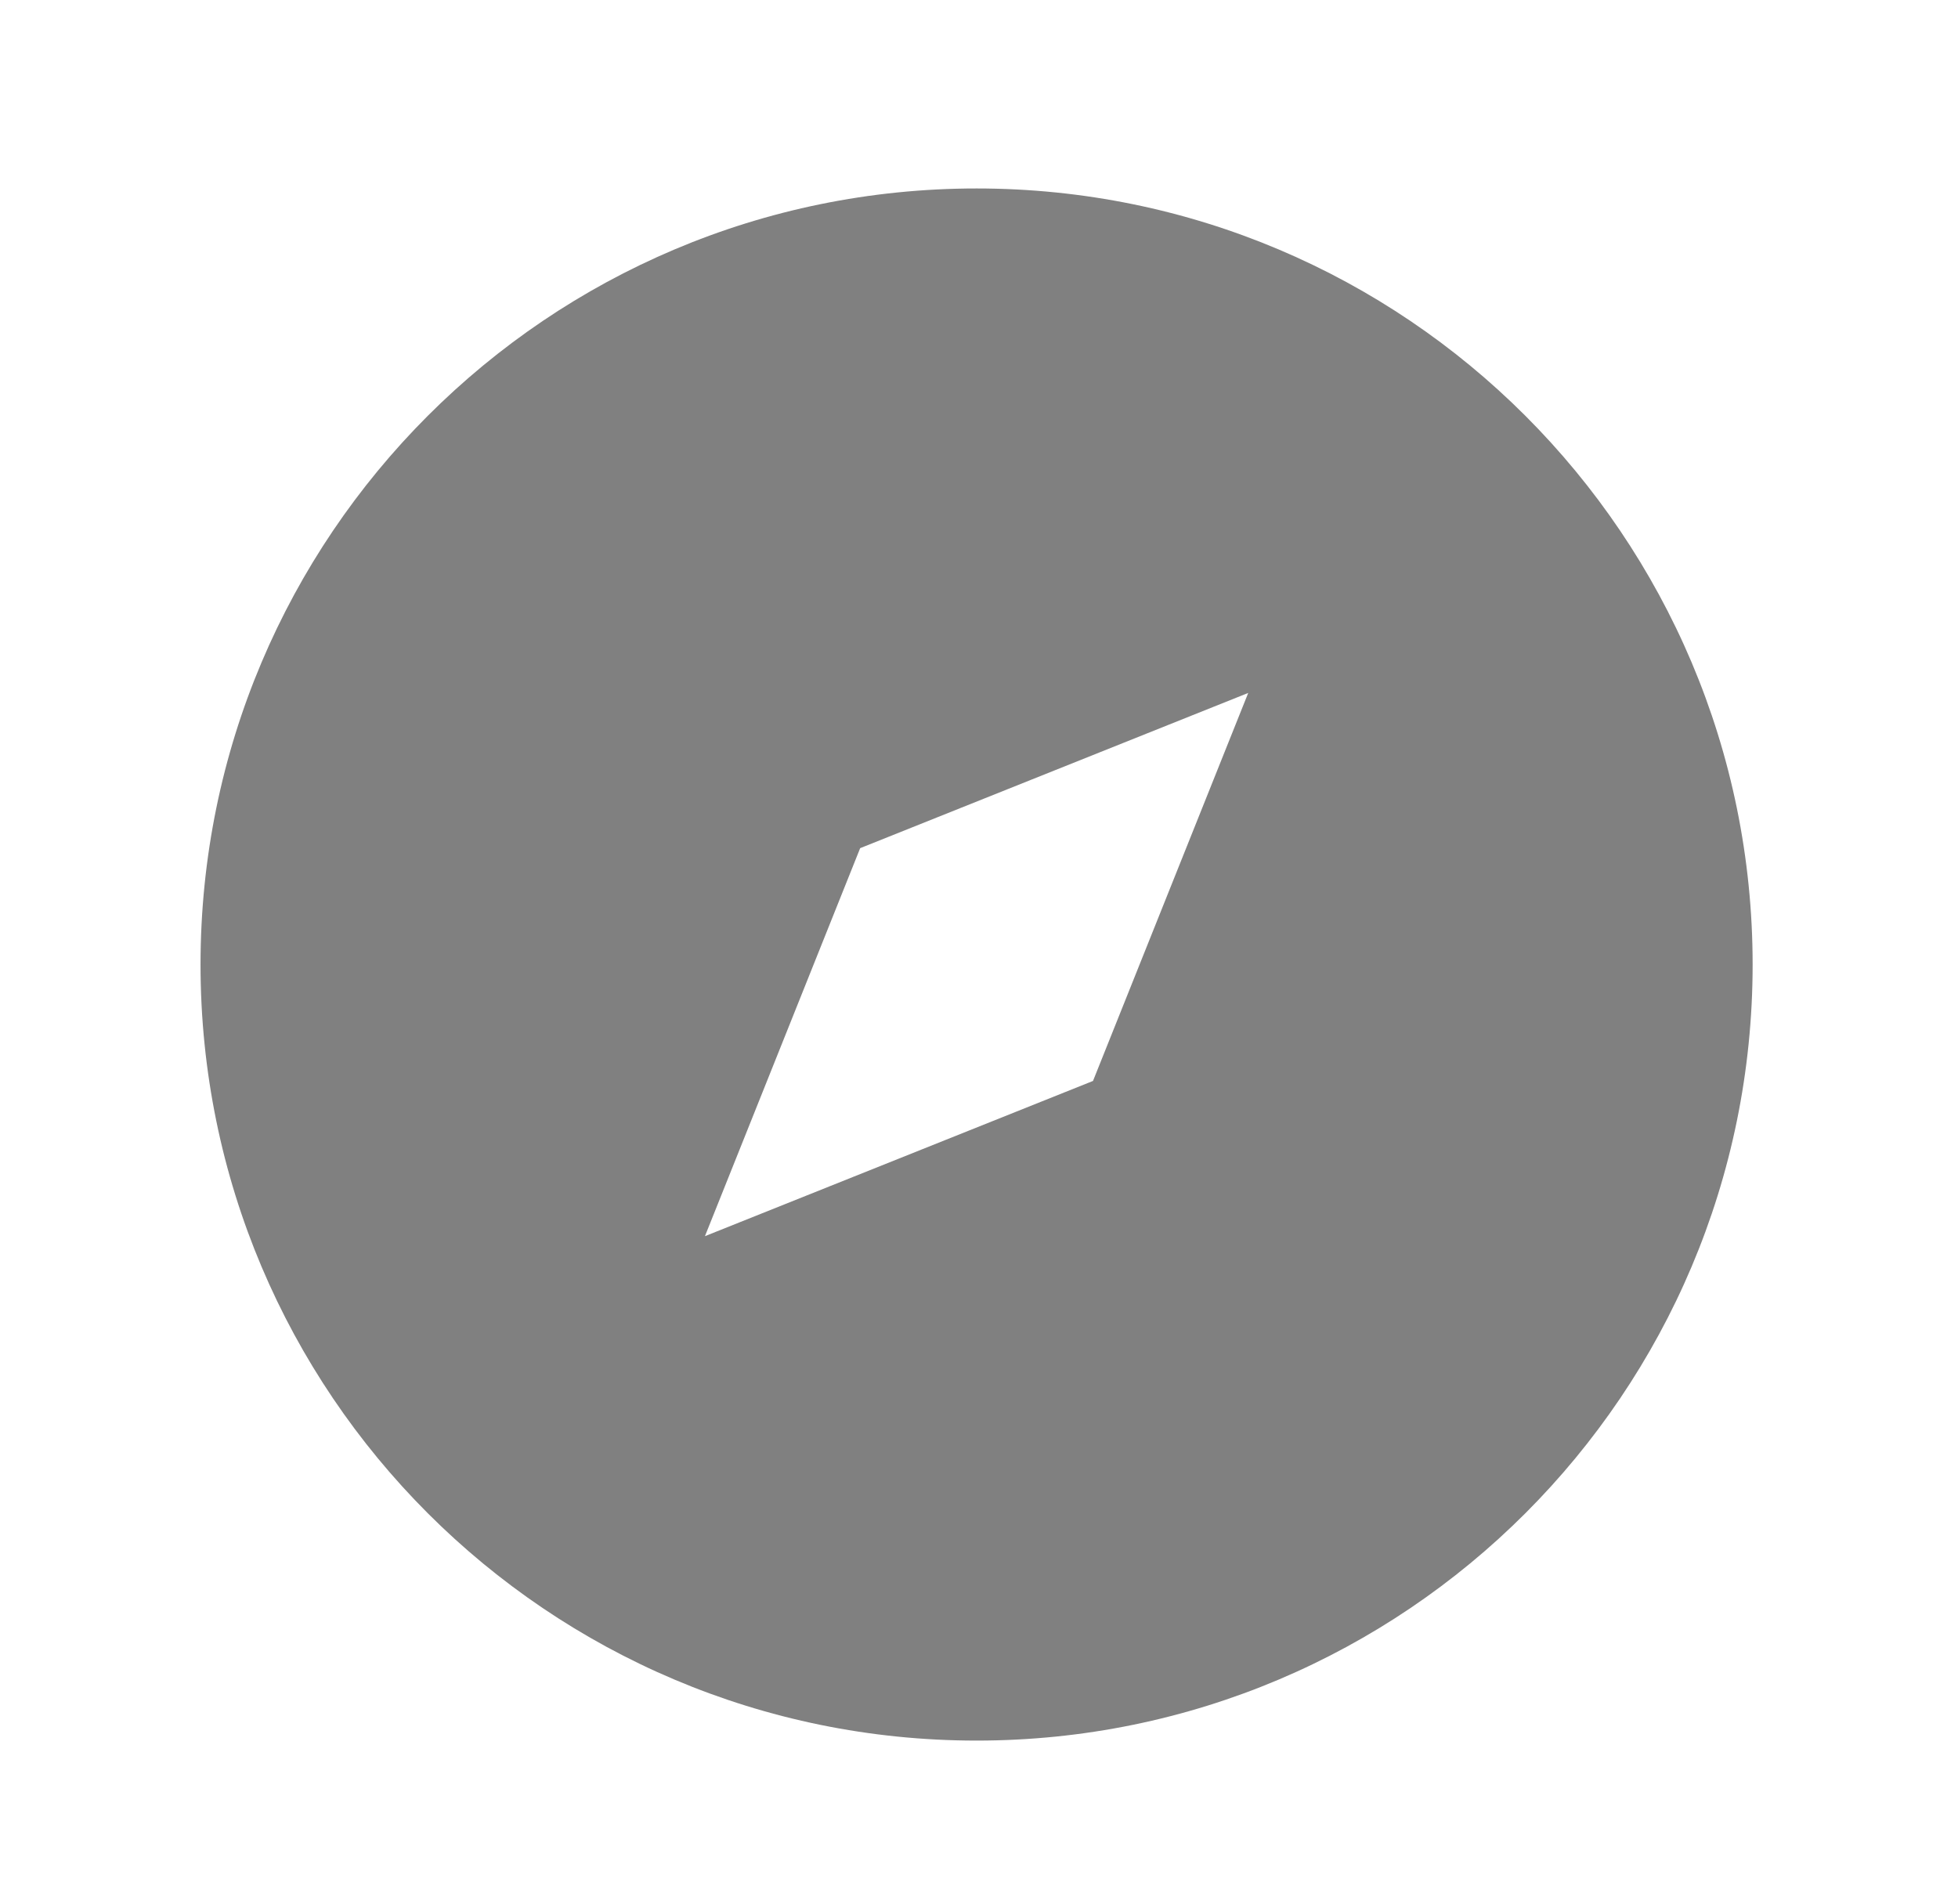 <svg width="36" height="35" viewBox="0 0 36 35" fill="none" xmlns="http://www.w3.org/2000/svg">
<path d="M17.956 32.002C10.075 32.002 3.687 25.614 3.687 17.734C3.687 9.853 10.075 3.465 17.956 3.465C25.836 3.465 32.224 9.853 32.224 17.734C32.224 25.614 25.836 32.002 17.956 32.002ZM22.95 12.74L15.815 15.594L12.961 22.728L20.096 19.874L22.95 12.74Z" fill="#808080"/>
</svg>
